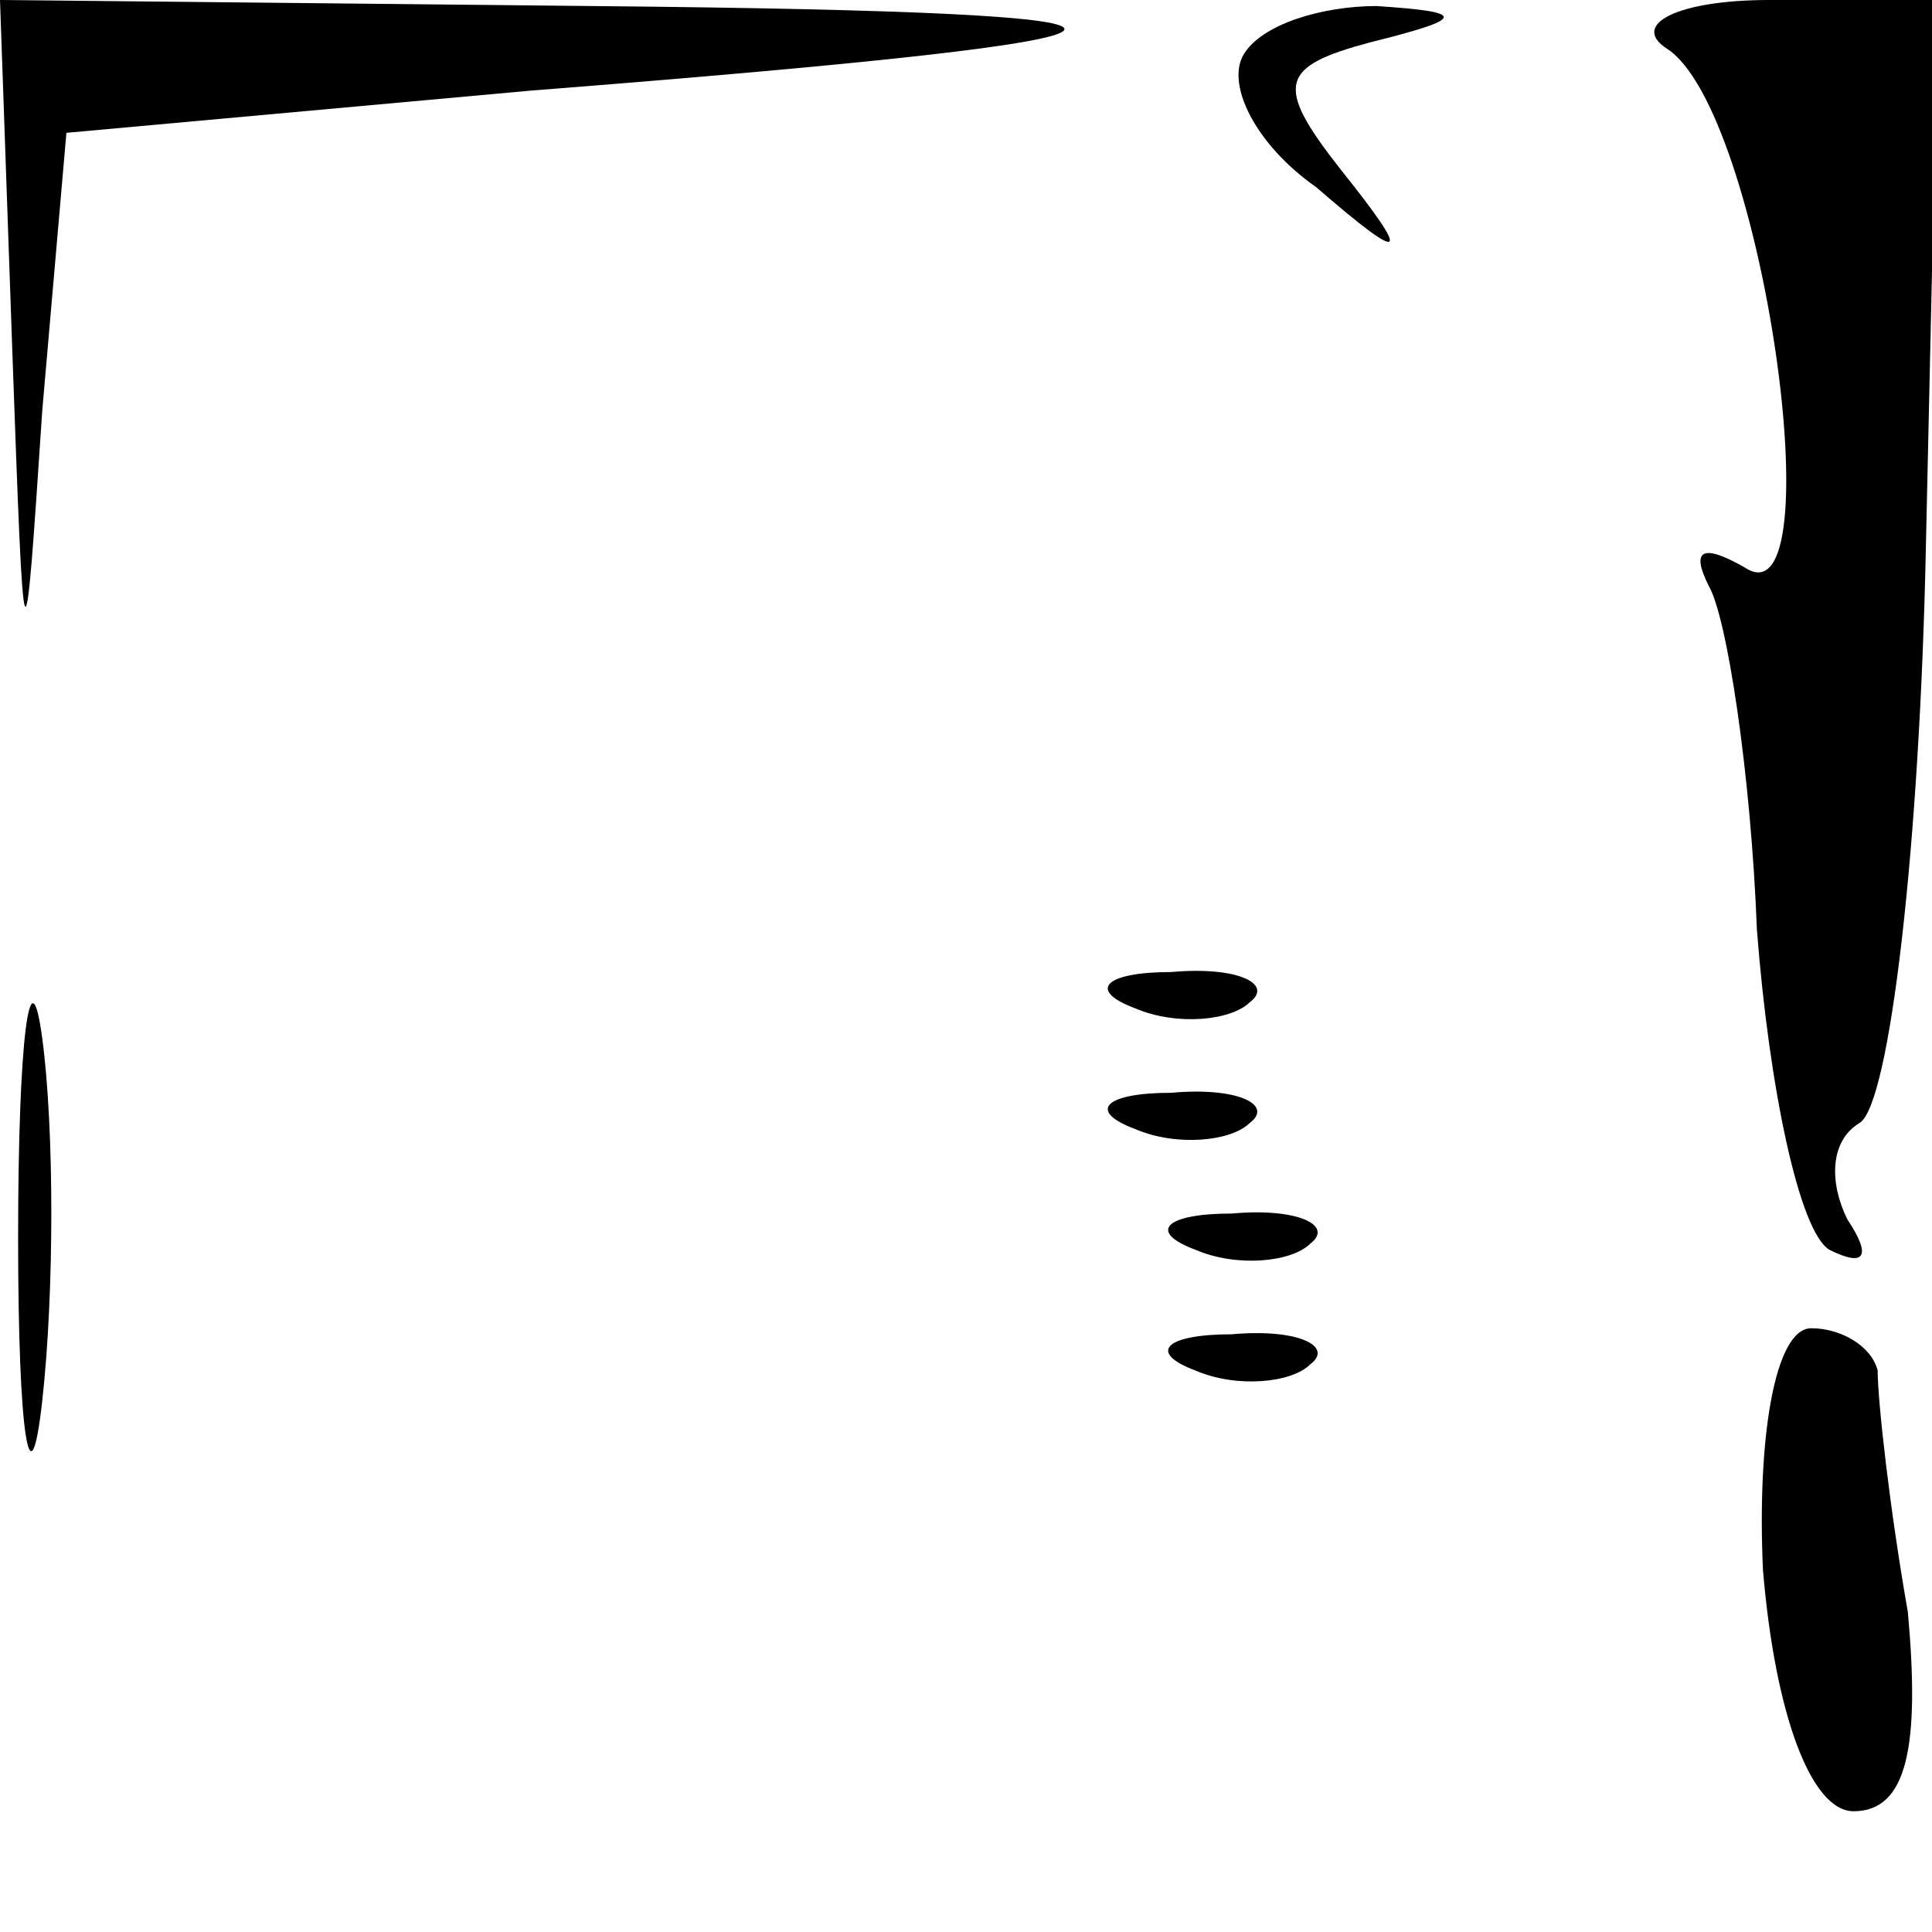 <?xml version="1.0" standalone="no"?>
<!DOCTYPE svg PUBLIC "-//W3C//DTD SVG 20010904//EN"
 "http://www.w3.org/TR/2001/REC-SVG-20010904/DTD/svg10.dtd">
<svg version="1.0" xmlns="http://www.w3.org/2000/svg"
 width="32pt" height="32pt" viewBox="0 0 32 32"
 preserveAspectRatio="xMidYMid meet">
<g transform="translate(0,32) scale(0.1,-0.1)"
fill="#000000" stroke="none">
<path fill="#000000" stroke="none" d="M2 263 c2 -56 2 -56 5 -11 l4 46 77 7
c115 9 117 13 10 14 l-98 1 2 -57z"/>
<path fill="#000000" stroke="none" d="M206 311 c-3 -5 2 -15 12 -22 15 -13
16 -12 4 3 -11 14 -10 17 5 21 16 4 16 5 1 6 -9 0 -19 -3 -22 -8z"/>
<path fill="#000000" stroke="none" d="M276 312 c16 -10 28 -96 13 -86 -7 4
-9 3 -6 -3 3 -5 7 -31 8 -57 2 -26 7 -50 12 -53 6 -3 7 -1 3 5 -3 6 -3 13 2
16 5 3 10 46 11 96 l2 90 -28 0 c-15 0 -23 -4 -17 -8z"/>
<path fill="#000000" stroke="none" d="M3 115 c0 -33 2 -45 4 -27 2 18 2 45 0
60 -2 15 -4 0 -4 -33z"/>
<path fill="#000000" stroke="none" d="M188 153 c7 -3 16 -2 19 1 4 3 -2 6
-13 5 -11 0 -14 -3 -6 -6z"/>
<path fill="#000000" stroke="none" d="M188 133 c7 -3 16 -2 19 1 4 3 -2 6
-13 5 -11 0 -14 -3 -6 -6z"/>
<path fill="#000000" stroke="none" d="M198 113 c7 -3 16 -2 19 1 4 3 -2 6
-13 5 -11 0 -14 -3 -6 -6z"/>
<path fill="#000000" stroke="none" d="M198 93 c7 -3 16 -2 19 1 4 3 -2 6 -13
5 -11 0 -14 -3 -6 -6z"/>
<path fill="#000000" stroke="none" d="M292 60 c2 -24 8 -40 15 -40 9 0 11 11
9 33 -3 17 -5 35 -5 40 -1 4 -6 7 -11 7 -6 0 -9 -18 -8 -40z"/>
</g>
</svg>
